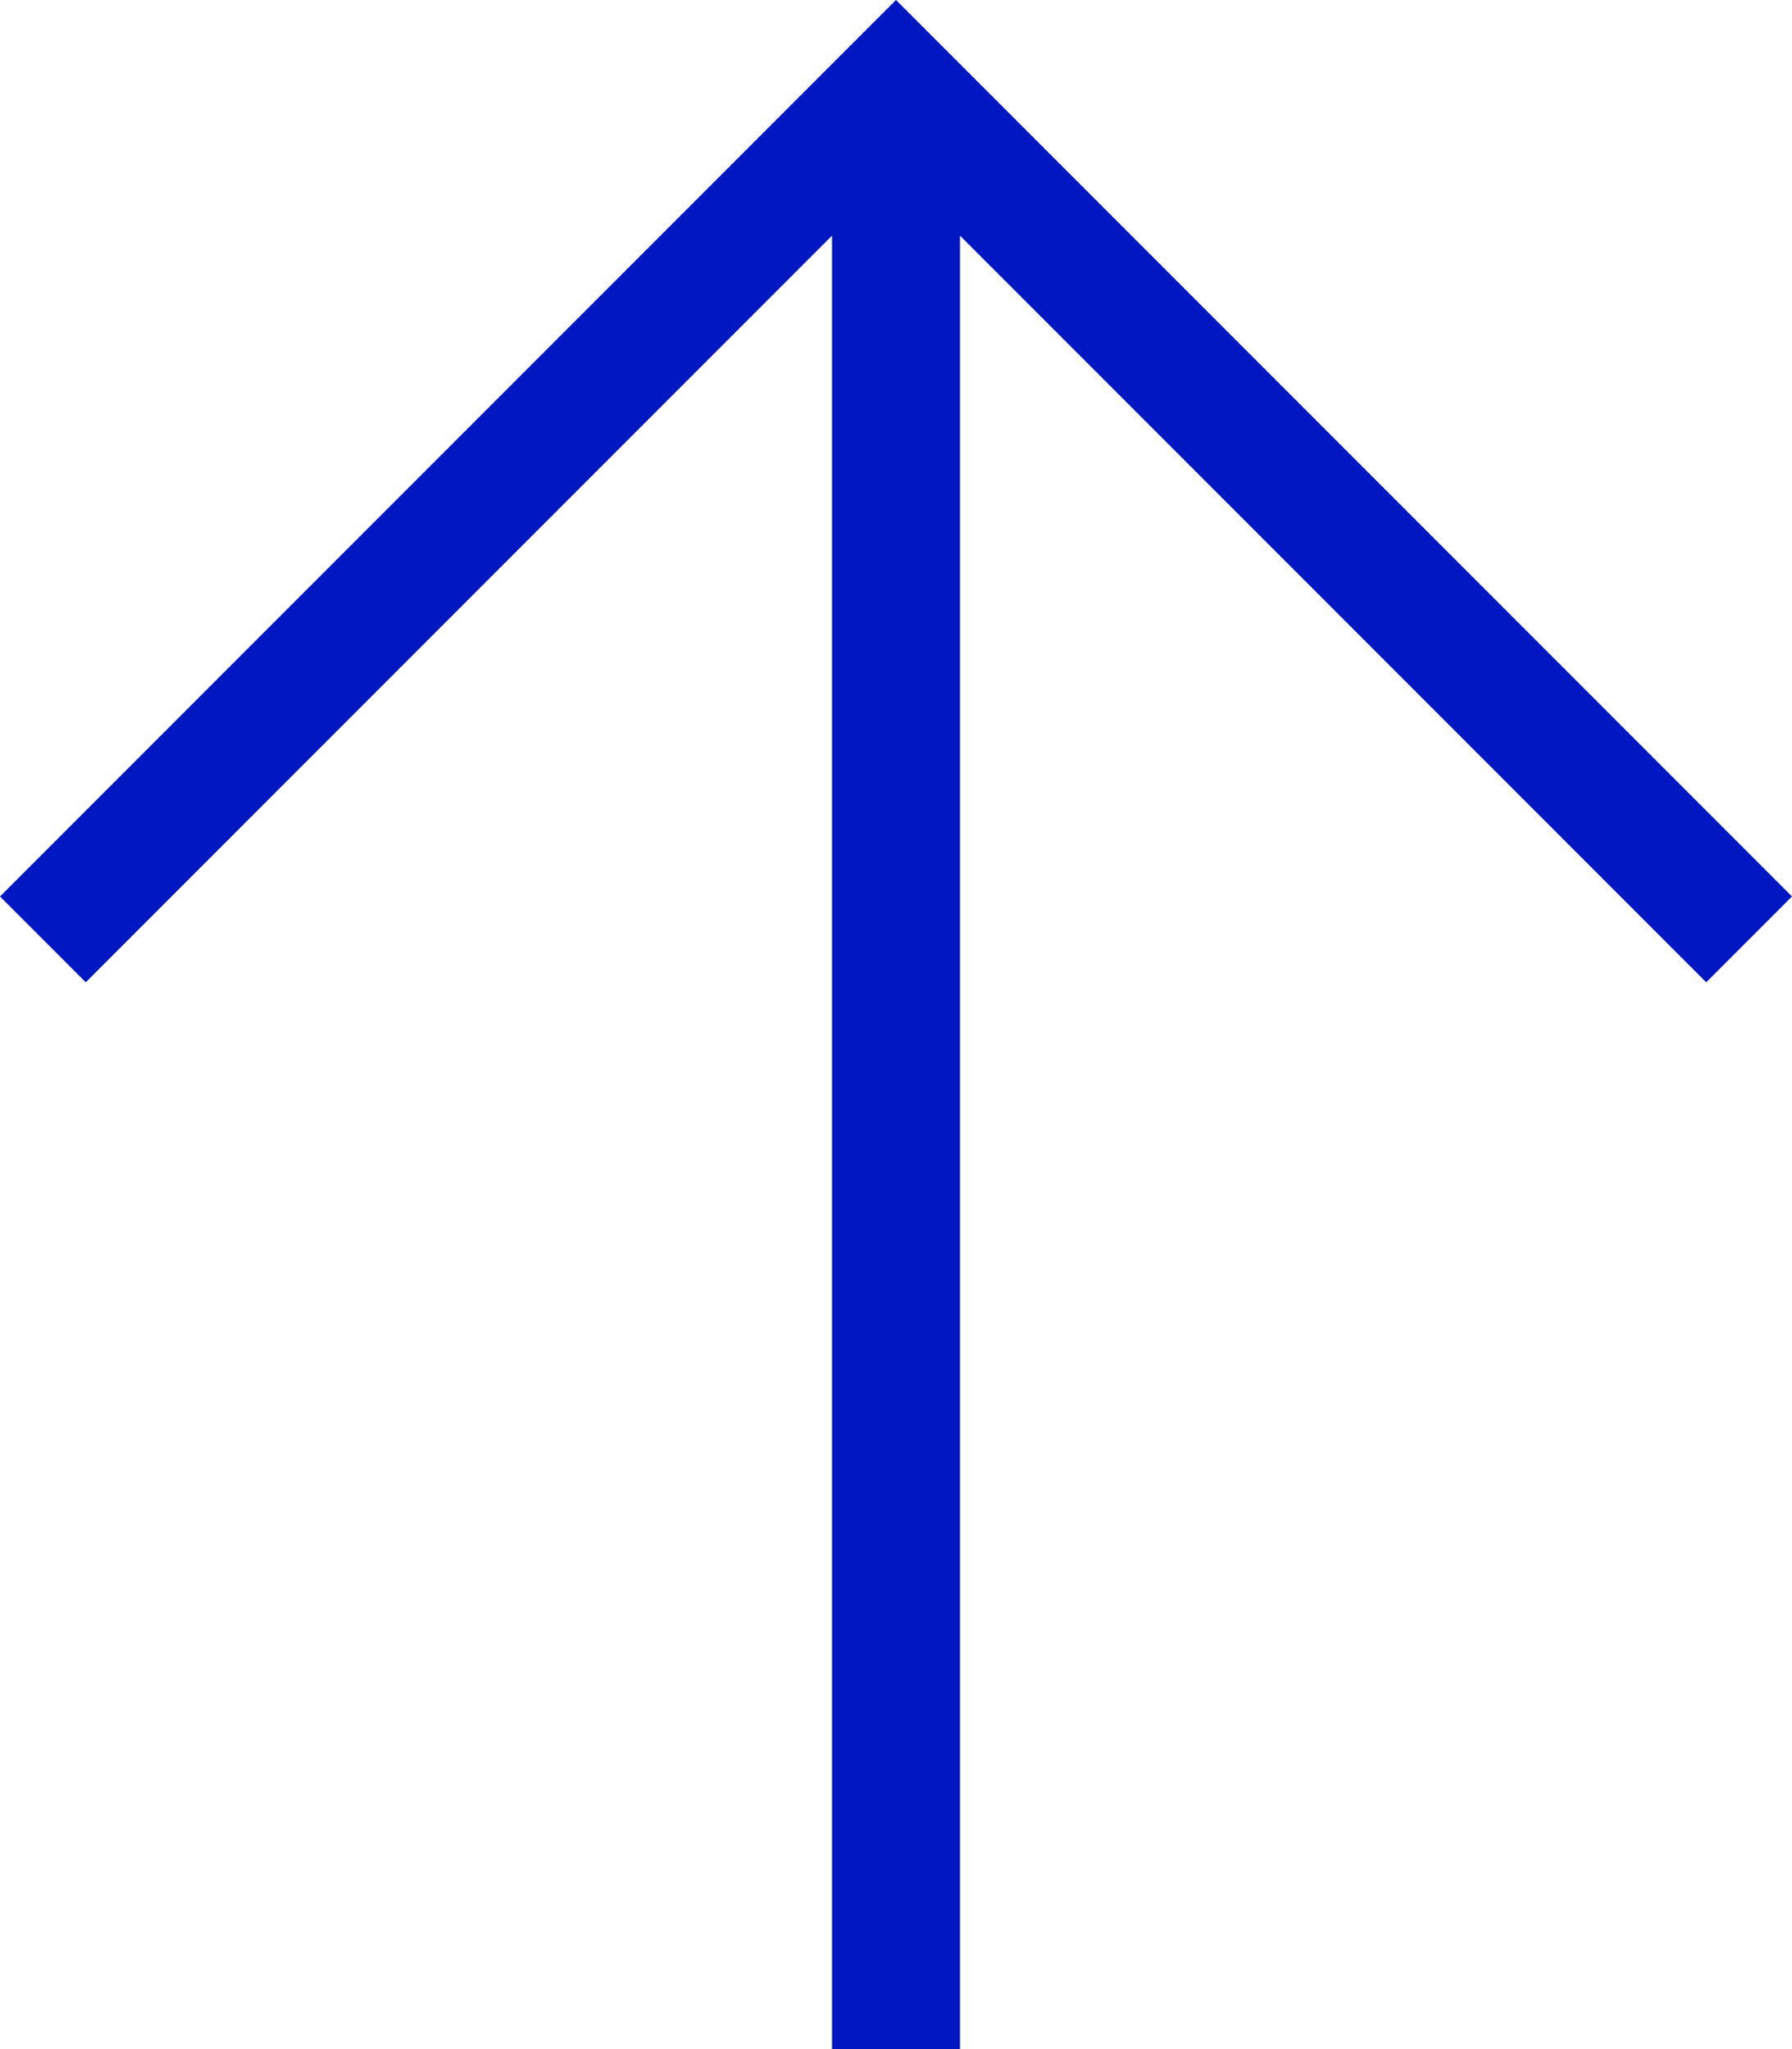 <svg width="14" height="16" viewBox="0 0 14 16" fill="none" xmlns="http://www.w3.org/2000/svg">
<g id="Group 10508">
<path id="Union" fill-rule="evenodd" clip-rule="evenodd" d="M13.33 7.67L14 7L7 -7.85073e-05L0 7L0.67 7.67L6.5 1.84L6.5 16H7.5L7.5 1.84L13.33 7.67Z" fill="#0017C1"/>
</g>
</svg>
